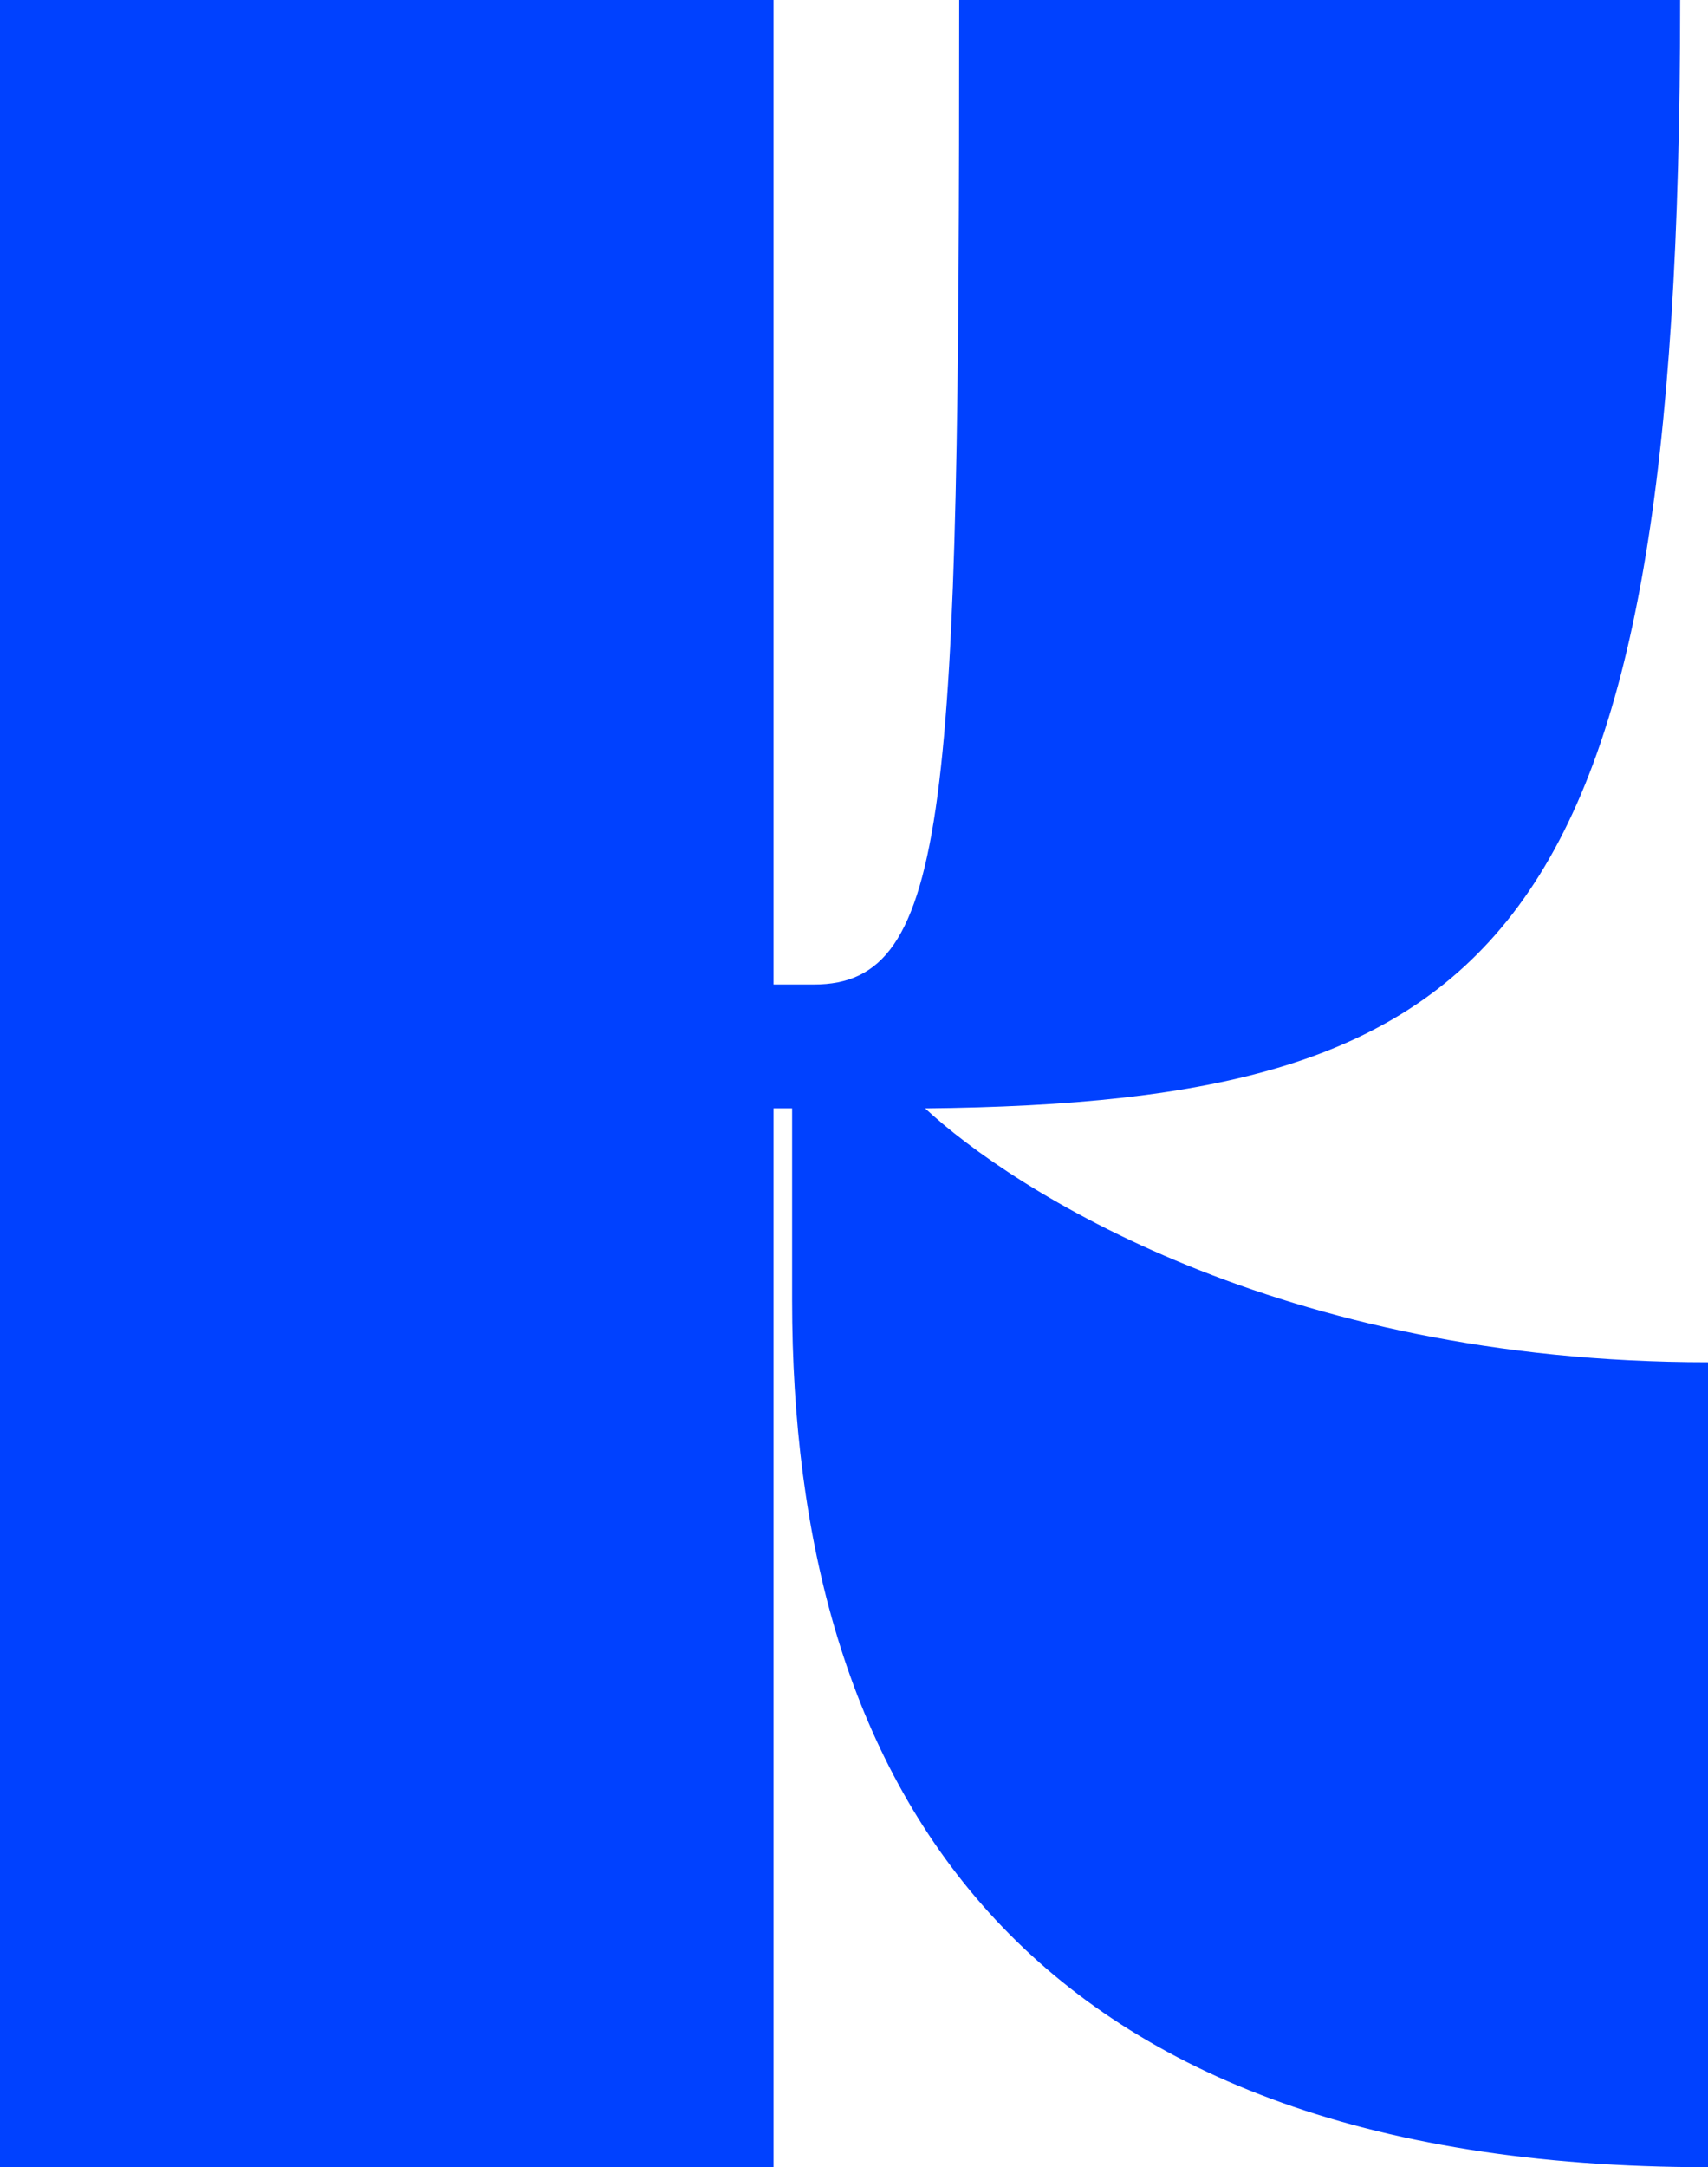<?xml version="1.0" encoding="UTF-8"?>
<svg id="Layer_2" xmlns="http://www.w3.org/2000/svg" viewBox="0 0 496.87 630.09">
    <defs>
        <style>
            .cls-1 {
            fill: #0041ff;
            }
        </style>
    </defs>
    <g id="Layer_1-2" data-name="Layer_1">
        <path class="cls-1"
            d="M0,0h225.03v286.24h11.7c39.61,0,42.31-51.31,42.31-286.24h209.73c0,274.54-52.21,320.45-219.63,322.25,25.2,23.4,102.61,73.81,227.73,73.81v234.03c-202.53,0-266.44-113.42-266.44-252.04v-55.81h-5.4v307.84H0V0Z" />
    </g>
</svg>
